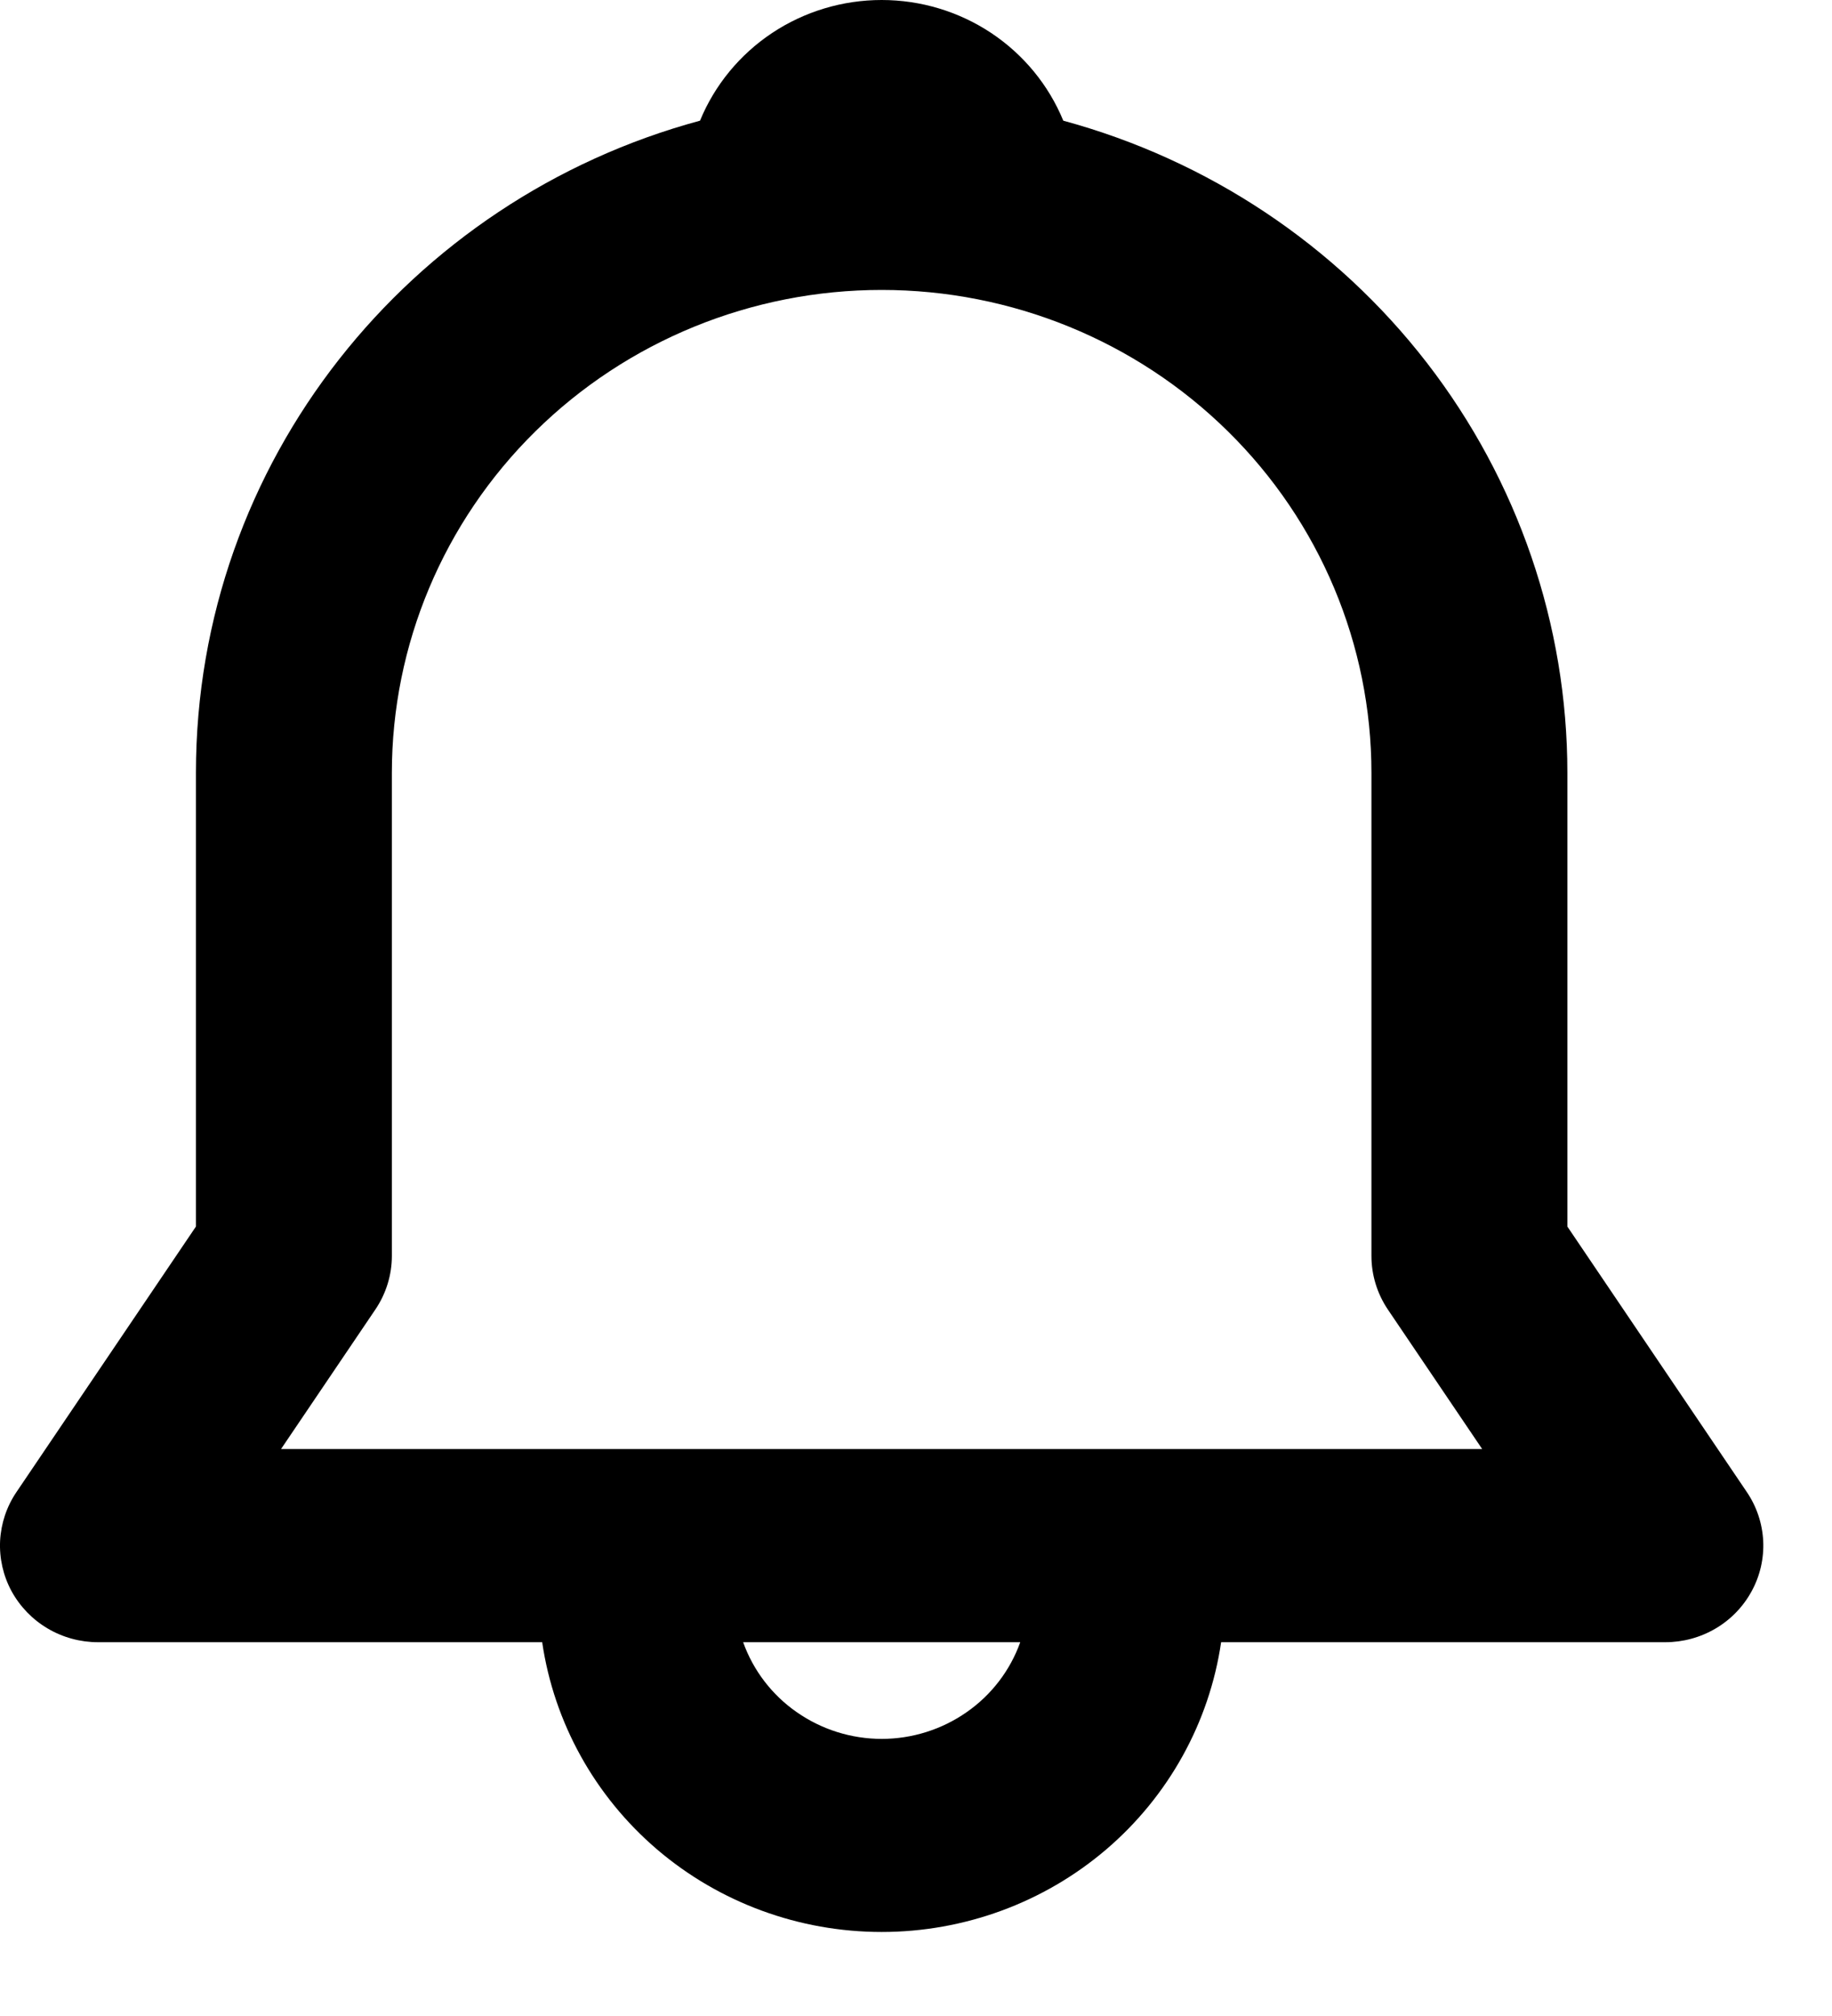 <svg width="20" height="22" viewBox="0 0 20 22" fill="none" xmlns="http://www.w3.org/2000/svg">
<path d="M7.642 1.317C7.802 0.928 8.076 0.595 8.429 0.36C8.783 0.125 9.199 0 9.625 0C10.051 0 10.467 0.125 10.821 0.36C11.174 0.595 11.448 0.928 11.608 1.317C13.189 1.746 14.584 2.675 15.578 3.96C16.572 5.246 17.111 6.818 17.111 8.434V13.385L19.07 16.282C19.178 16.441 19.239 16.625 19.249 16.816C19.258 17.006 19.215 17.196 19.123 17.364C19.032 17.532 18.896 17.673 18.73 17.771C18.564 17.869 18.374 17.921 18.18 17.921H13.331C13.202 18.799 12.756 19.602 12.076 20.183C11.395 20.764 10.525 21.083 9.625 21.083C8.725 21.083 7.855 20.764 7.174 20.183C6.494 19.602 6.048 18.799 5.919 17.921H1.07C0.876 17.921 0.686 17.869 0.52 17.771C0.354 17.673 0.218 17.532 0.126 17.364C0.035 17.196 -0.008 17.006 0.001 16.816C0.011 16.625 0.072 16.441 0.18 16.282L2.139 13.385V8.434C2.139 5.036 4.47 2.173 7.642 1.317ZM8.113 17.921C8.223 18.229 8.428 18.497 8.699 18.685C8.97 18.874 9.294 18.976 9.626 18.976C9.957 18.976 10.281 18.874 10.552 18.685C10.823 18.497 11.028 18.229 11.138 17.921H8.113ZM9.625 3.164C8.207 3.164 6.847 3.719 5.844 4.708C4.841 5.696 4.278 7.037 4.278 8.434V13.705C4.278 13.913 4.215 14.117 4.098 14.29L3.068 15.813H16.181L15.151 14.29C15.034 14.116 14.972 13.913 14.972 13.705V8.434C14.972 7.037 14.409 5.696 13.406 4.708C12.403 3.719 11.043 3.164 9.625 3.164Z" fill="black"/>
</svg>
